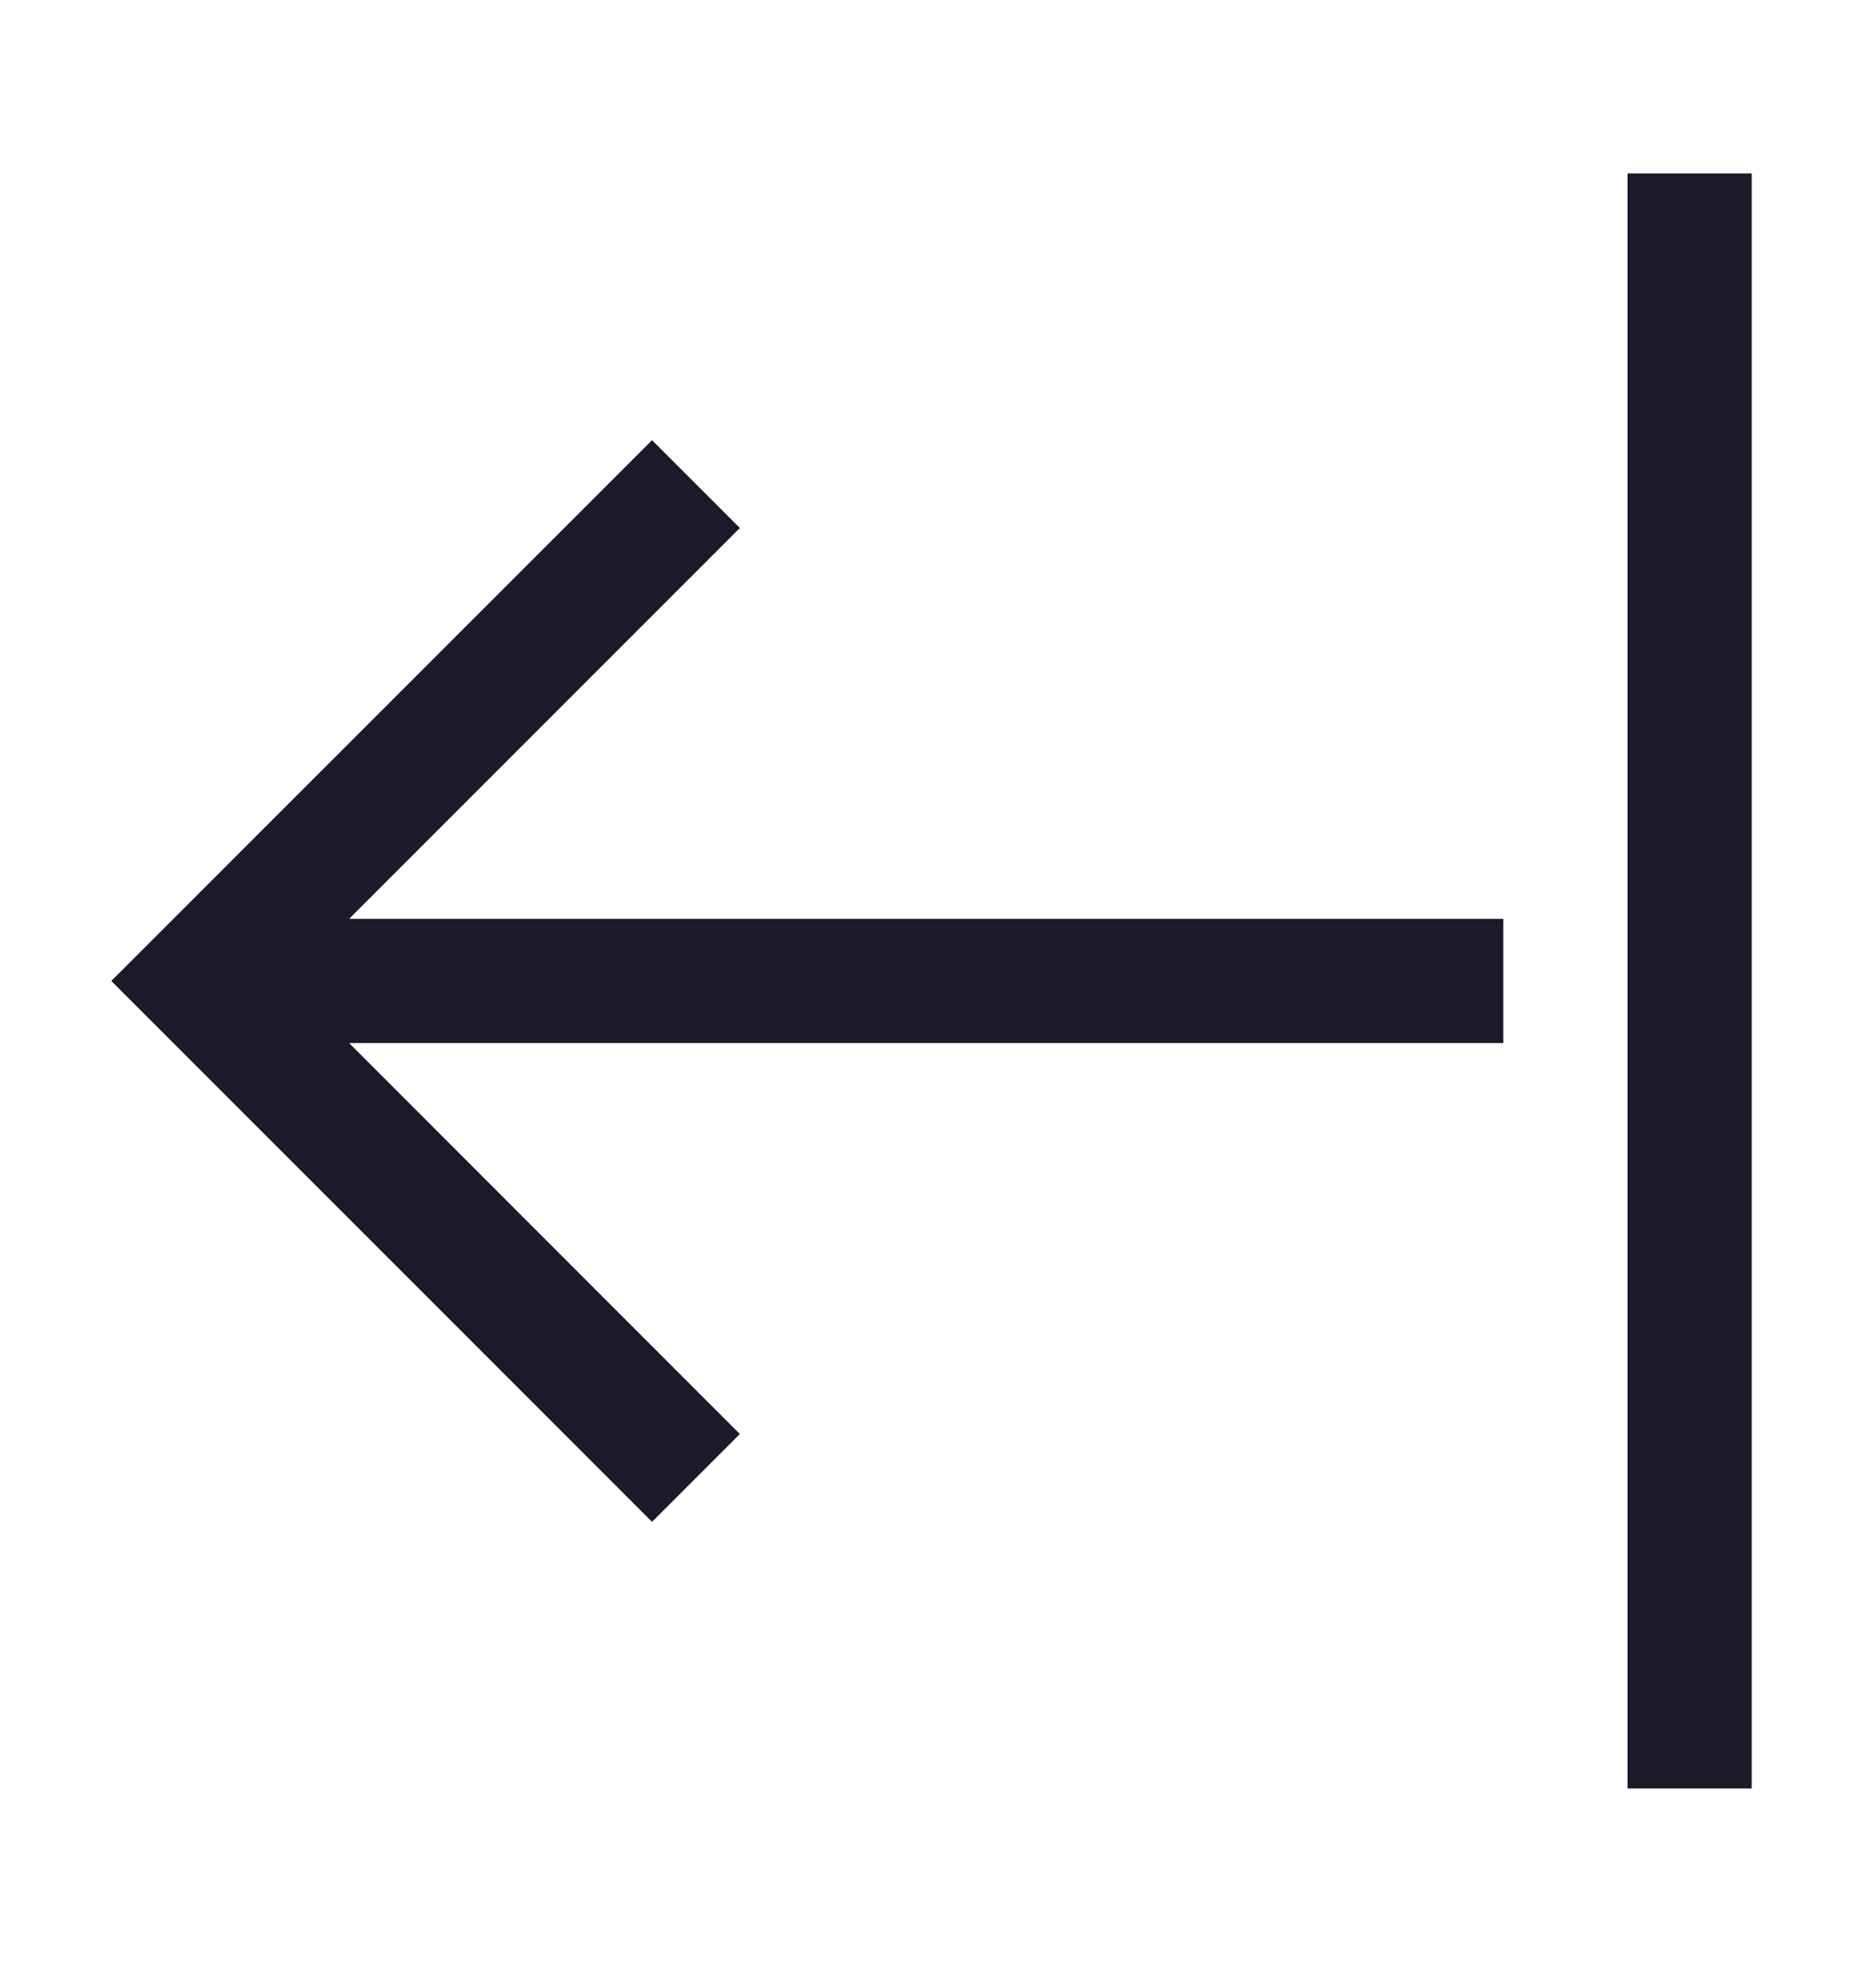 <svg width="15" height="16" viewBox="0 0 15 16" fill="none" xmlns="http://www.w3.org/2000/svg">
<path fill-rule="evenodd" clip-rule="evenodd" d="M13.104 1.396H14.104L14.104 14.396H13.104L13.104 1.396ZM2.811 8.396L5.957 11.543L5.25 12.25L0.896 7.896L5.25 3.543L5.957 4.25L2.811 7.396L12.104 7.396V8.396L2.811 8.396Z" fill="#1D1929"/>
</svg>
